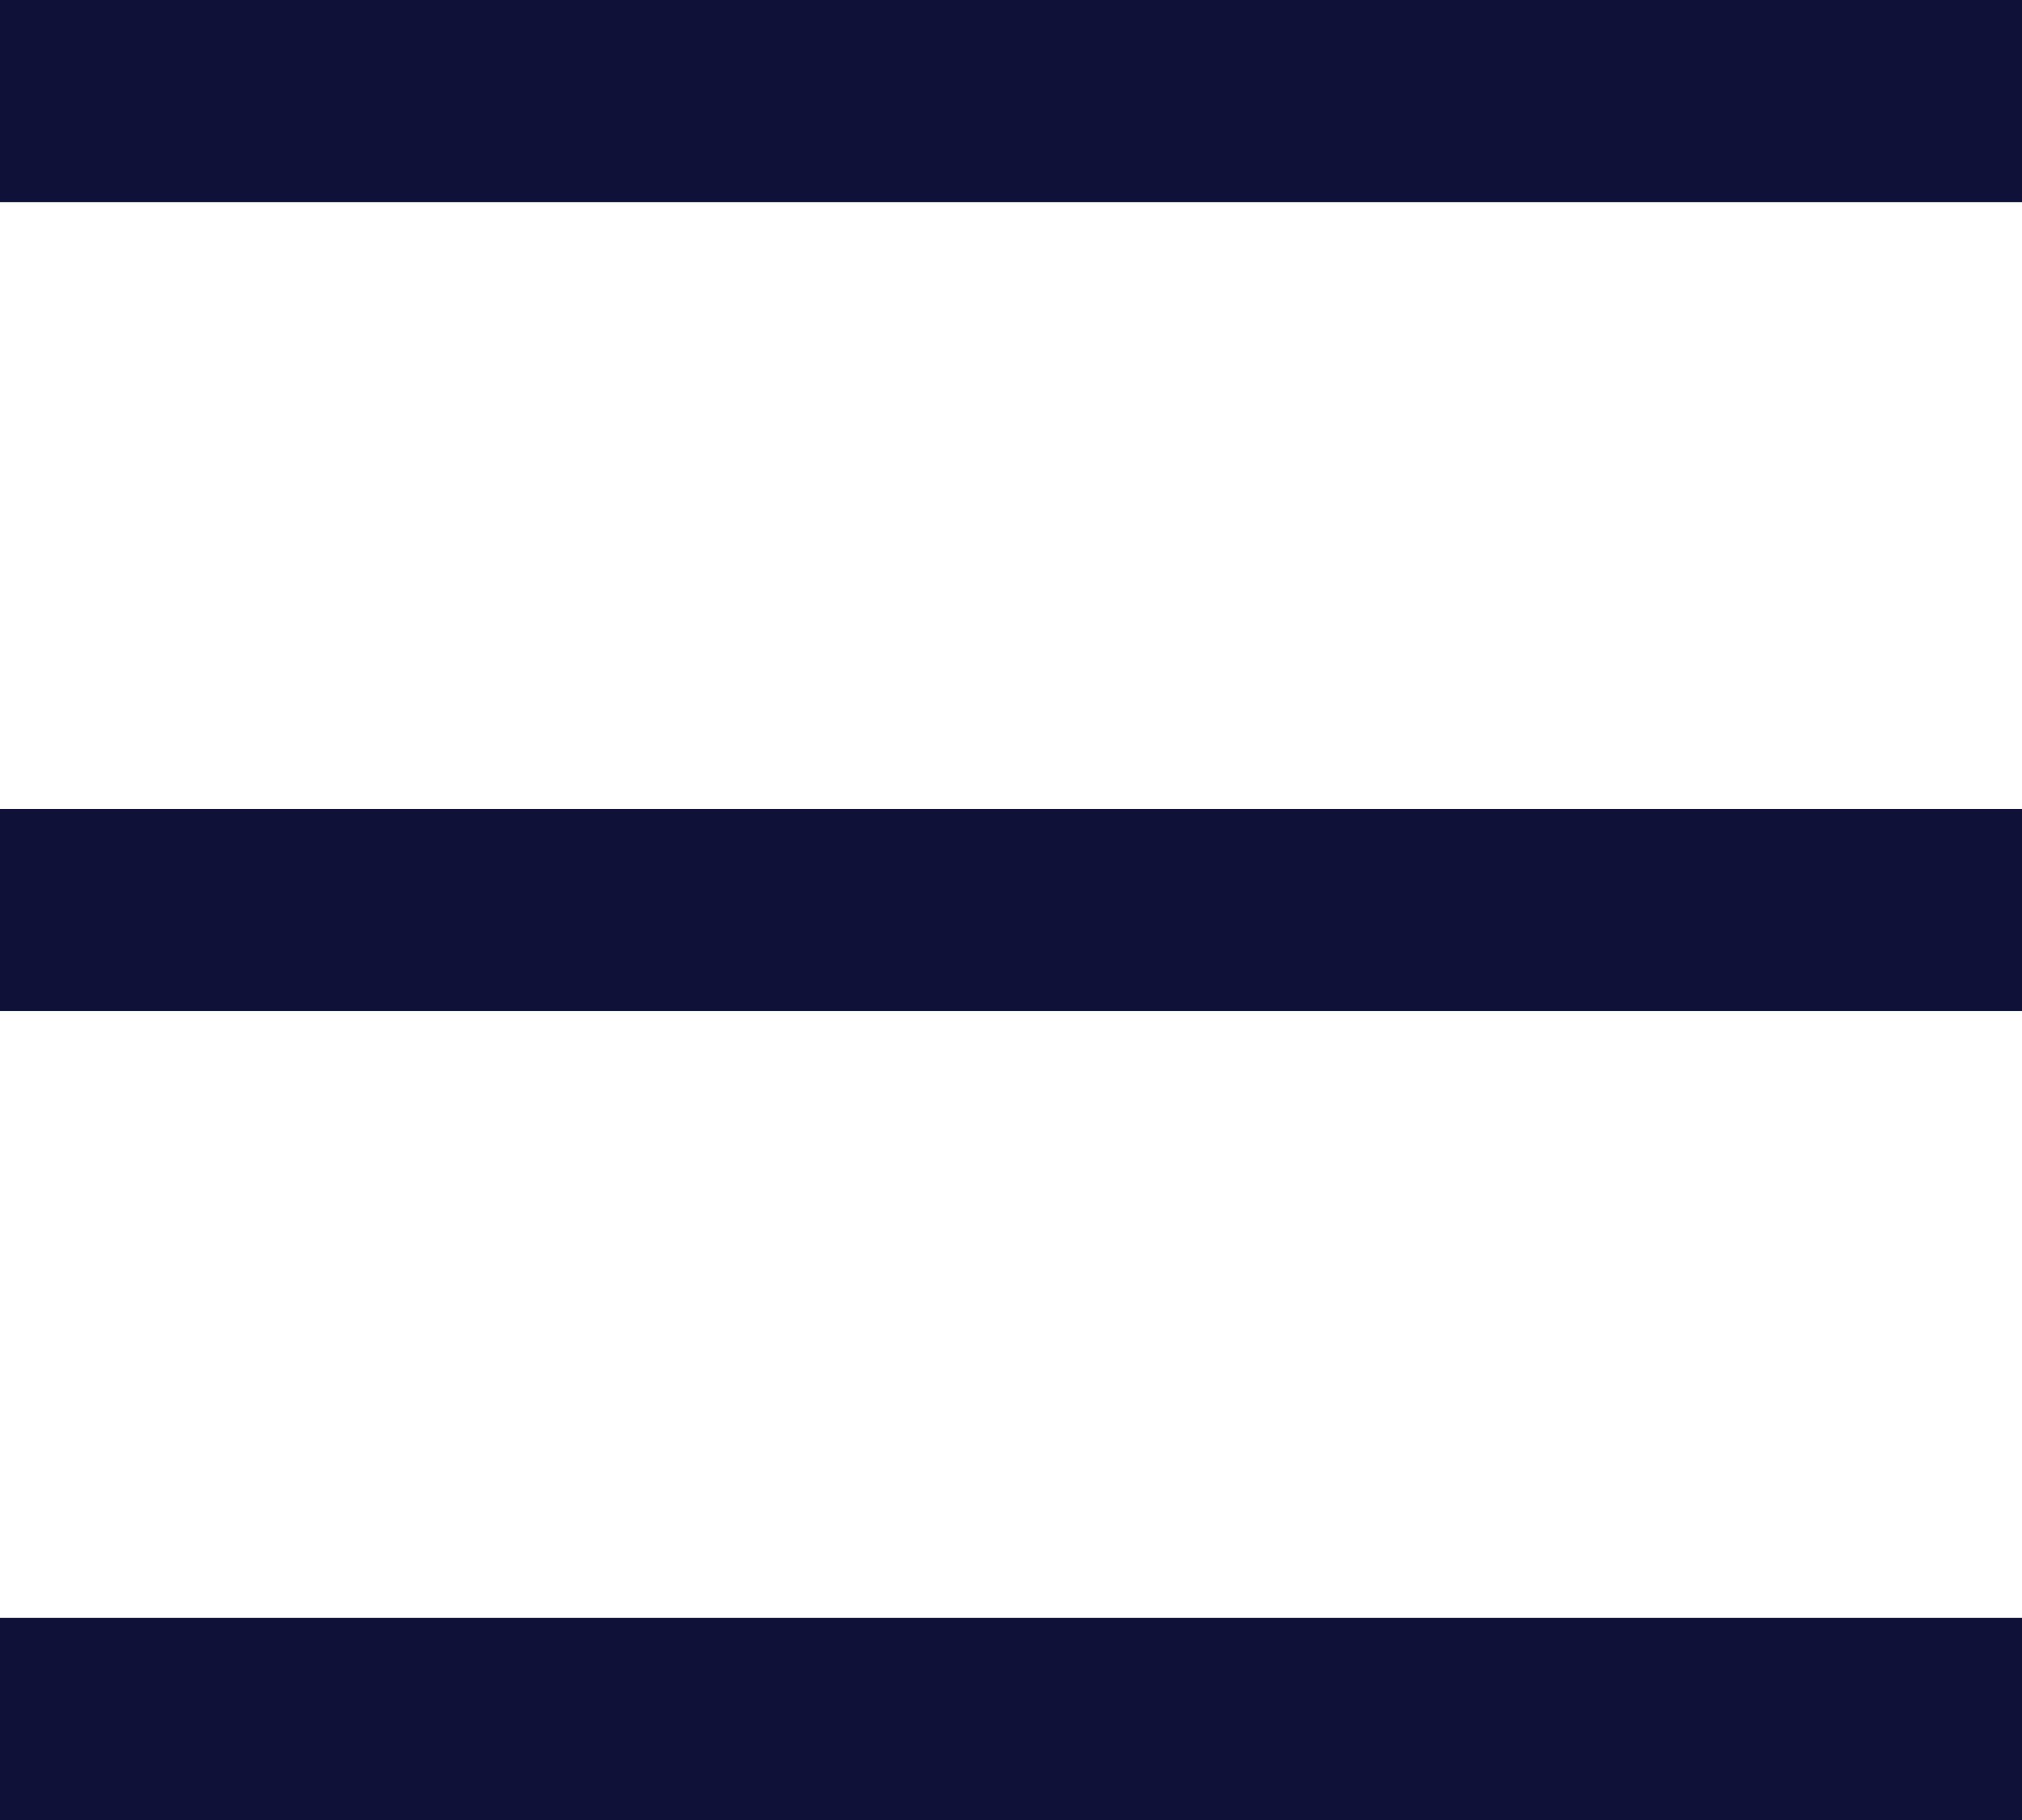 <svg xmlns="http://www.w3.org/2000/svg" width="20" height="18" viewBox="0 0 20 18">
    <g data-name="Group 53251">
        <path data-name="Rectangle 29301" style="fill:#0c1135" d="M0 0h20v2H0z"/>
        <path data-name="Rectangle 29302" transform="translate(0 8)" style="fill:#0c1135" d="M0 0h20v2H0z"/>
        <path data-name="Rectangle 29303" transform="translate(0 16)" style="fill:#0c1135" d="M0 0h20v2H0z"/>
    </g>
</svg>

